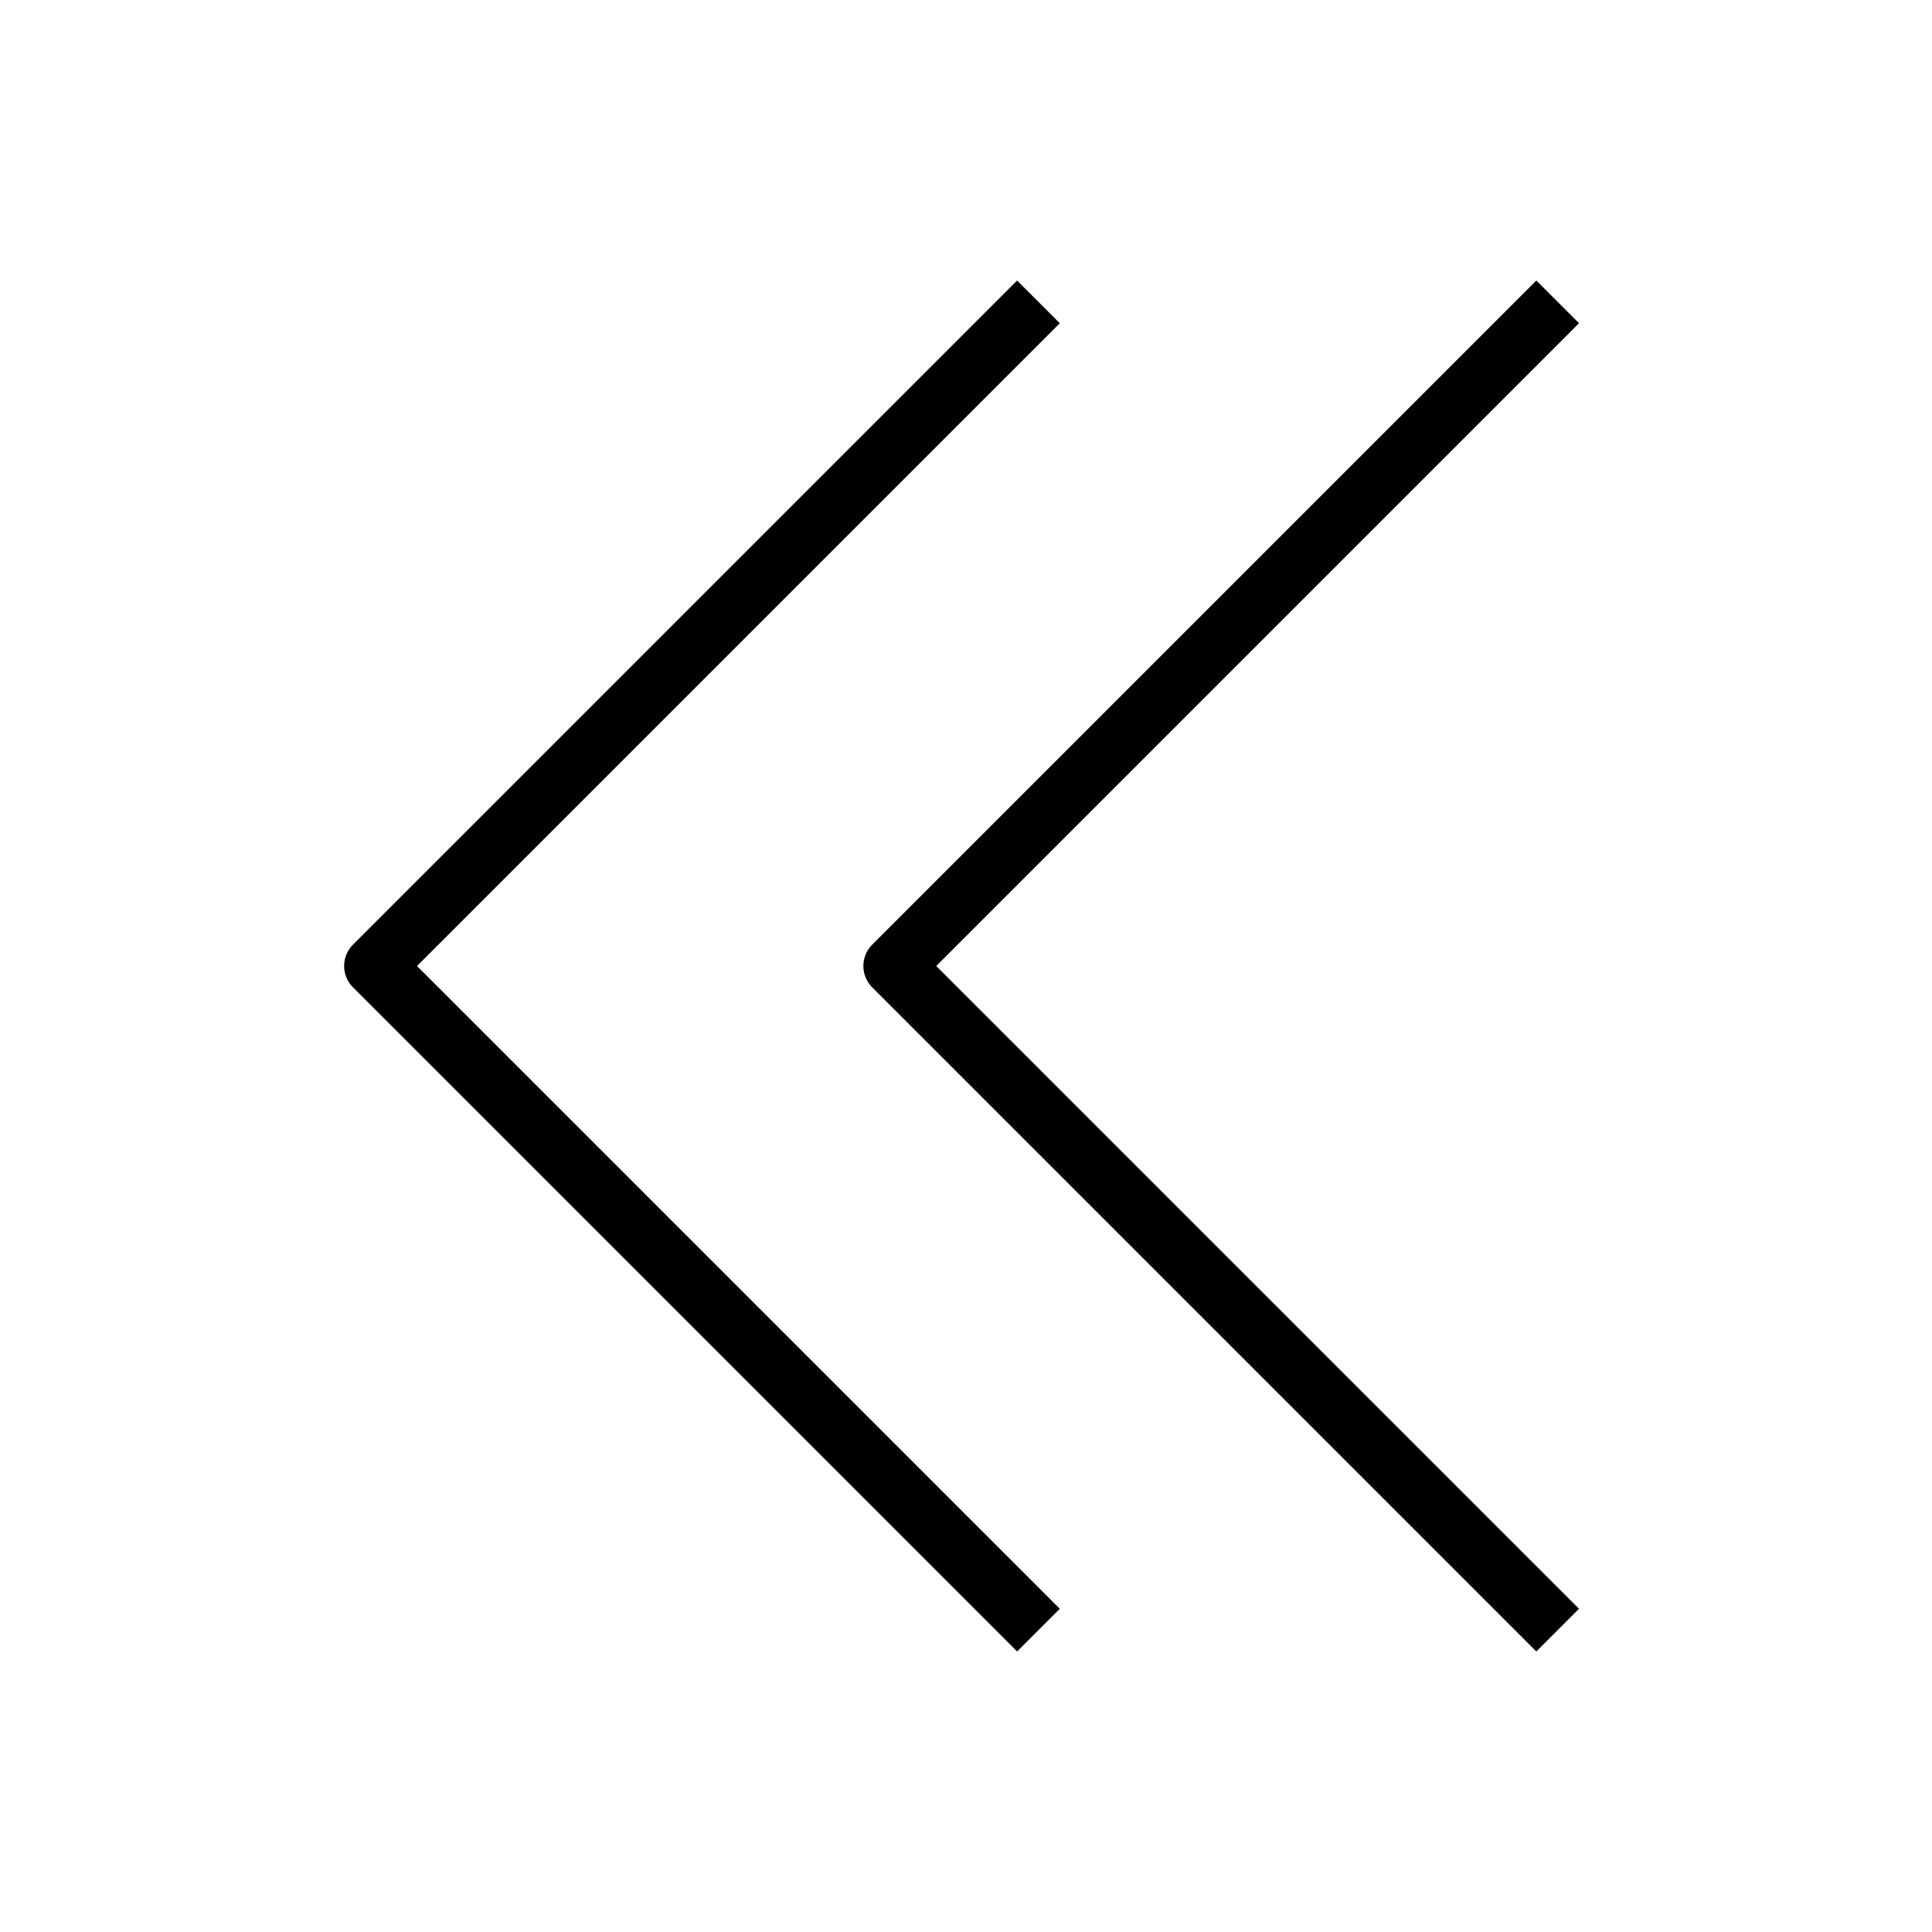 <svg xmlns="http://www.w3.org/2000/svg" viewBox="0 0 32 32"
    fill="none" stroke="#000" stroke-linejoin="round" stroke-miterlimit="10" >
  <path d="M17.2 27l-11-11 11-11M25.8 27l-11-11 11-11"/>
</svg>

